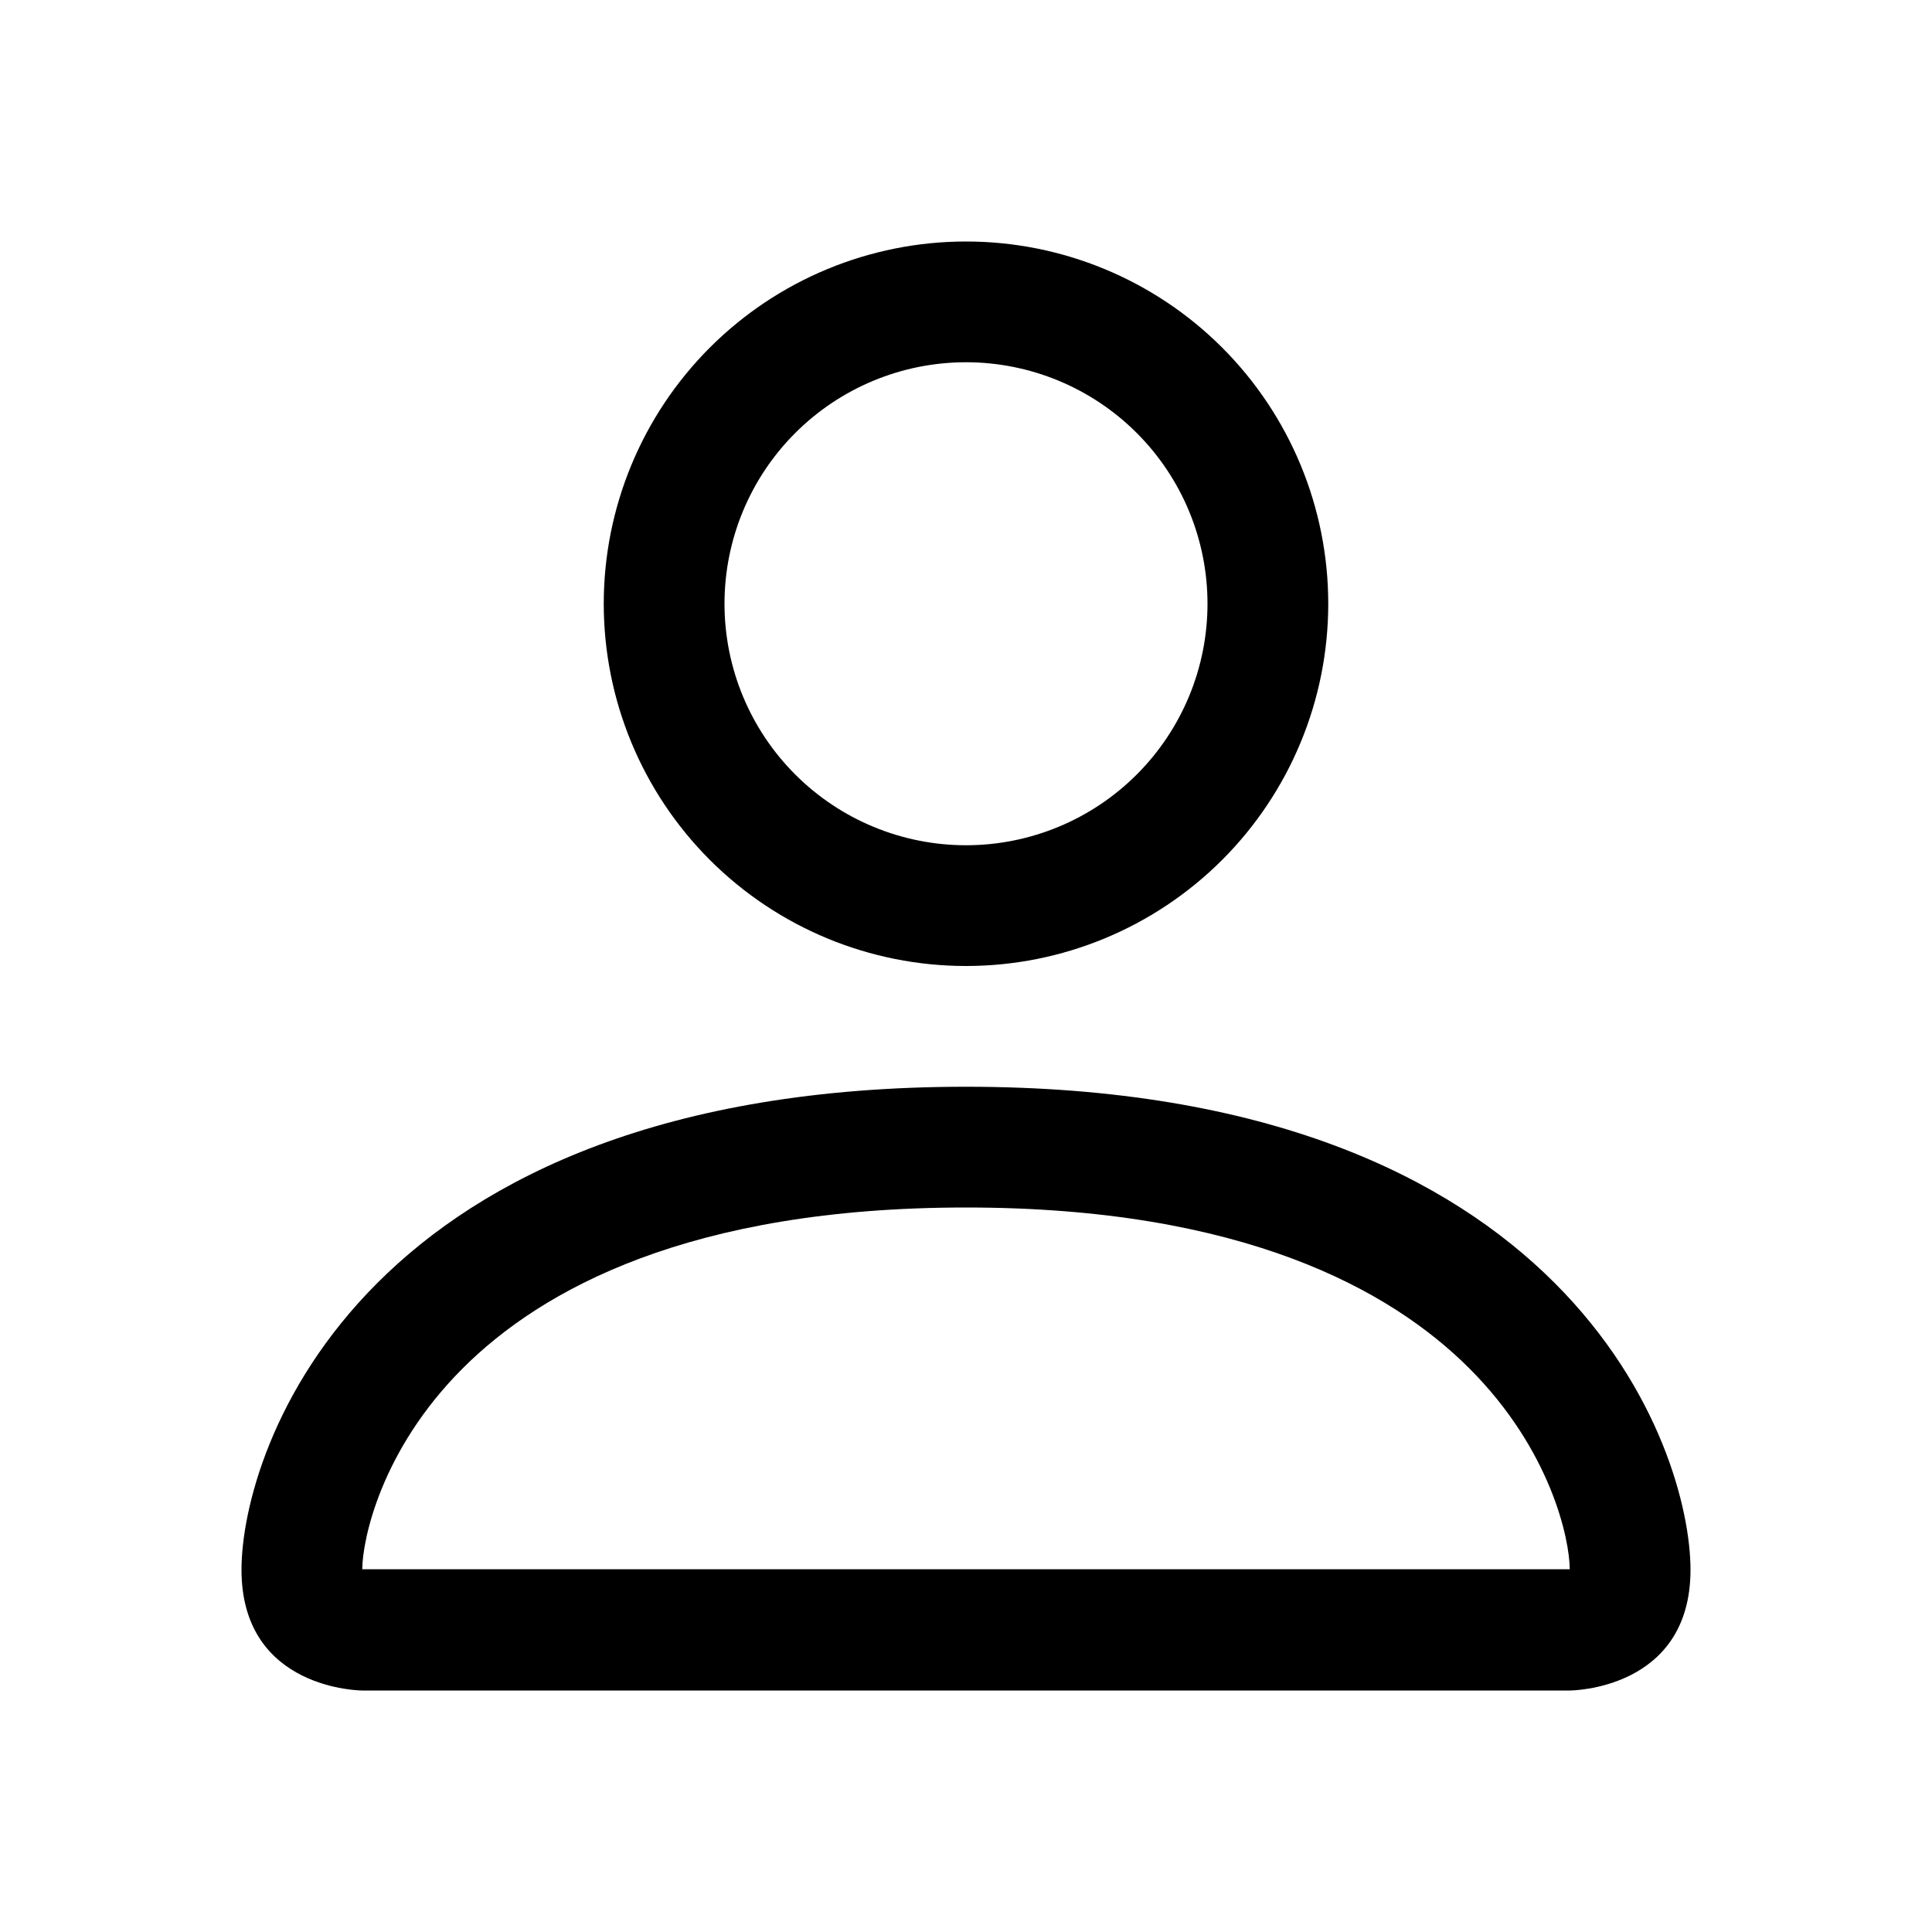 <svg width="20" height="20" viewBox="0 0 68 68" fill="none" xmlns="http://www.w3.org/2000/svg">
<path d="M34 34C37.382 34 40.624 32.657 43.016 30.266C45.407 27.875 46.75 24.631 46.75 21.25C46.75 17.869 45.407 14.626 43.016 12.234C40.624 9.843 37.382 8.5 34 8.5C30.619 8.5 27.375 9.843 24.984 12.234C22.593 14.626 21.25 17.869 21.25 21.25C21.25 24.631 22.593 27.875 24.984 30.266C27.375 32.657 30.619 34 34 34ZM42.5 21.25C42.5 23.504 41.605 25.666 40.01 27.26C38.416 28.855 36.254 29.75 34 29.75C31.746 29.75 29.584 28.855 27.99 27.26C26.395 25.666 25.5 23.504 25.5 21.25C25.5 18.996 26.395 16.834 27.99 15.24C29.584 13.646 31.746 12.75 34 12.75C36.254 12.75 38.416 13.646 40.01 15.24C41.605 16.834 42.5 18.996 42.5 21.25ZM59.5 55.25C59.5 59.5 55.25 59.5 55.25 59.5H12.75C12.75 59.5 8.5 59.5 8.5 55.25C8.5 51 12.75 38.25 34 38.25C55.25 38.25 59.5 51 59.5 55.25ZM55.25 55.233C55.246 54.188 54.596 51.042 51.714 48.161C48.943 45.39 43.728 42.5 34 42.5C24.267 42.5 19.057 45.39 16.286 48.161C13.405 51.042 12.758 54.188 12.75 55.233H55.25Z" fill="black"/>
</svg>
